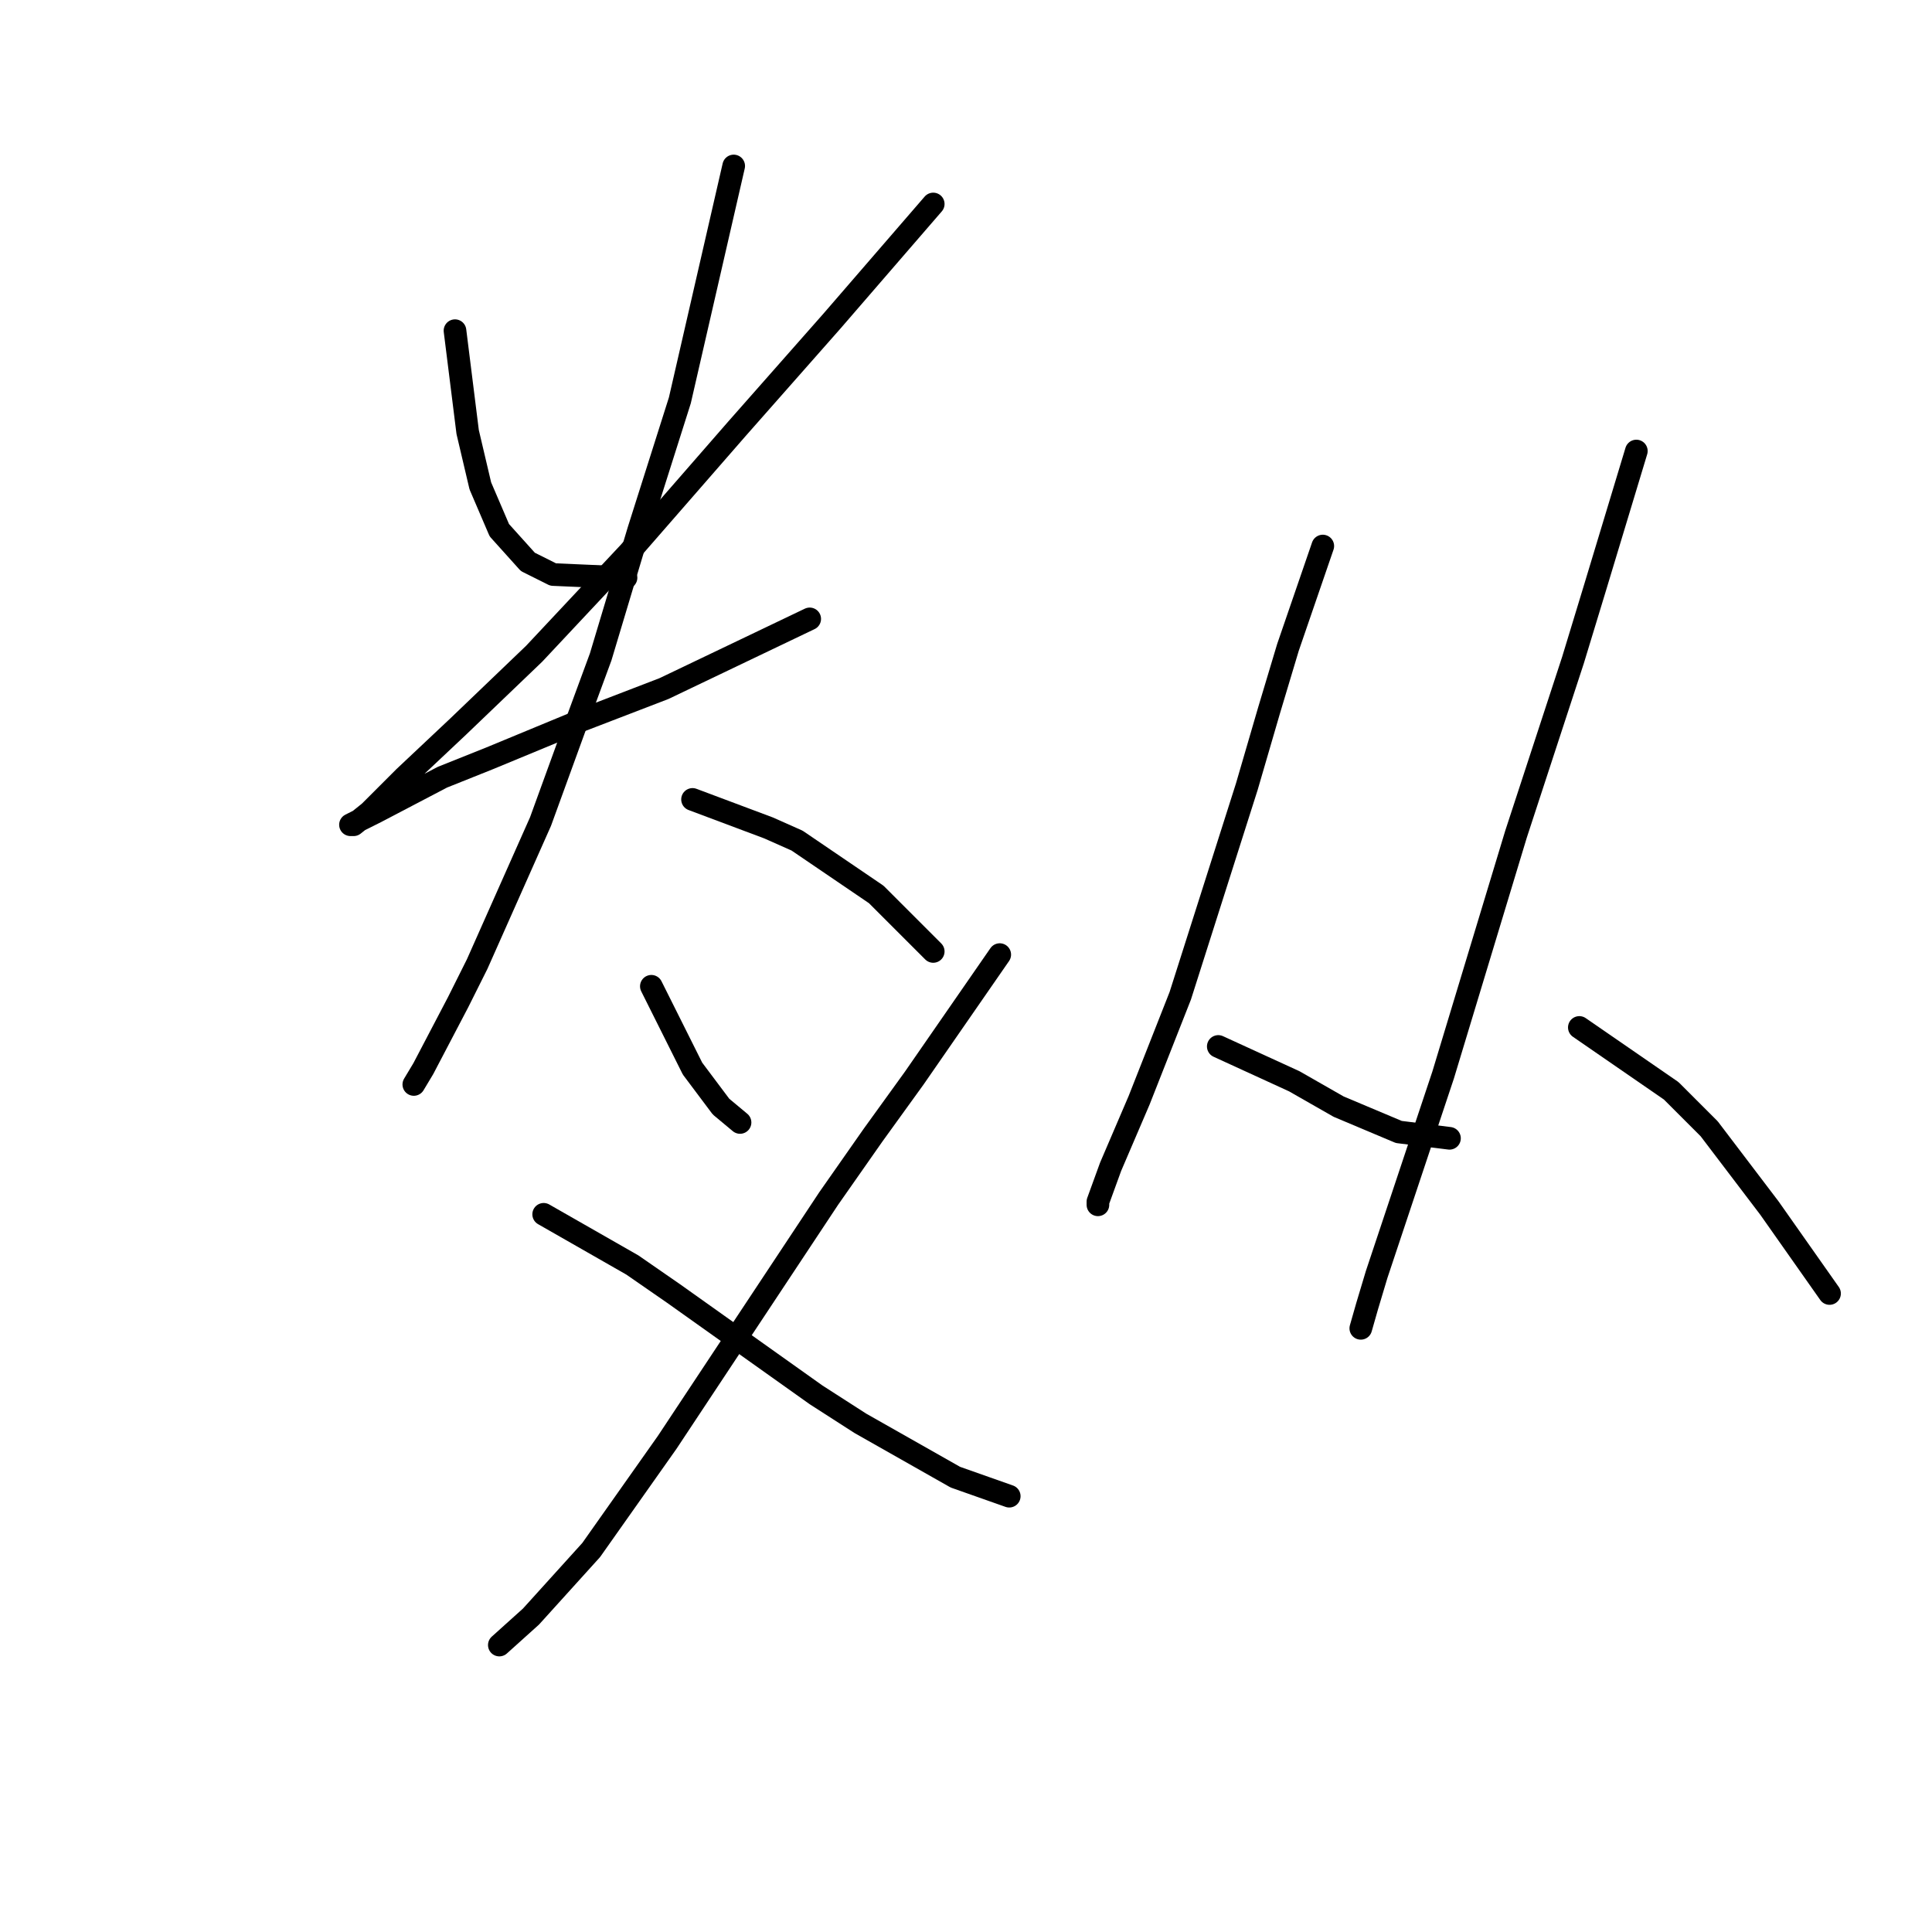 <?xml version="1.0" standalone="no"?>
    <svg width="256" height="256" xmlns="http://www.w3.org/2000/svg" version="1.1">
    <polyline stroke="black" stroke-width="3" stroke-linecap="round" fill="transparent" stroke-linejoin="round" points="60.289 43.816 61.967 57.245 63.646 64.38 66.164 70.255 69.941 74.452 73.298 76.13 82.951 76.55 82.951 76.55 " />
        <polyline stroke="black" stroke-width="3" stroke-linecap="round" fill="transparent" stroke-linejoin="round" points="123.658 27.029 110.229 42.557 97.639 56.826 83.37 73.193 70.78 86.622 60.708 96.274 53.574 102.989 48.958 107.605 46.859 109.284 46.44 109.284 49.797 107.605 58.61 102.989 64.905 100.471 77.075 95.435 87.987 91.238 107.291 82.006 107.291 82.006 " />
        <polyline stroke="black" stroke-width="3" stroke-linecap="round" fill="transparent" stroke-linejoin="round" points="97.219 21.993 90.085 53.049 84.629 70.255 79.593 87.042 76.656 95.015 71.62 108.864 63.226 127.749 60.708 132.785 56.092 141.598 54.833 143.697 54.833 143.697 " />
        <polyline stroke="black" stroke-width="3" stroke-linecap="round" fill="transparent" stroke-linejoin="round" points="91.764 105.927 101.836 109.704 105.613 111.382 116.104 118.517 123.658 126.071 123.658 126.071 " />
        <polyline stroke="black" stroke-width="3" stroke-linecap="round" fill="transparent" stroke-linejoin="round" points="86.308 130.687 91.764 141.598 95.541 146.634 98.059 148.733 98.059 148.733 " />
        <polyline stroke="black" stroke-width="3" stroke-linecap="round" fill="transparent" stroke-linejoin="round" points="132.471 126.49 121.14 142.857 115.685 150.411 109.809 158.805 88.406 191.119 78.334 205.388 70.361 214.201 66.164 217.978 66.164 217.978 " />
        <polyline stroke="black" stroke-width="3" stroke-linecap="round" fill="transparent" stroke-linejoin="round" points="72.039 160.903 83.79 167.618 89.246 171.395 108.131 184.824 114.006 188.601 126.596 195.735 133.73 198.253 133.73 198.253 " />
        <polyline stroke="black" stroke-width="3" stroke-linecap="round" fill="transparent" stroke-linejoin="round" points="175.277 72.353 170.661 85.783 168.143 94.176 165.205 104.248 156.392 131.946 150.937 145.795 147.16 154.608 145.481 159.224 145.481 159.644 145.481 159.644 " />
        <polyline stroke="black" stroke-width="3" stroke-linecap="round" fill="transparent" stroke-linejoin="round" points="161.428 138.661 171.5 143.277 174.438 144.956 177.376 146.634 185.349 149.992 192.064 150.831 192.064 150.831 " />
        <polyline stroke="black" stroke-width="3" stroke-linecap="round" fill="transparent" stroke-linejoin="round" points="216.824 59.763 211.369 77.809 208.431 87.461 200.877 110.543 191.225 142.438 186.189 157.546 182.412 168.877 181.153 173.073 180.313 176.011 180.313 176.011 " />
        <polyline stroke="black" stroke-width="3" stroke-linecap="round" fill="transparent" stroke-linejoin="round" points="209.27 136.143 221.441 144.536 226.477 149.572 234.45 160.064 242.424 171.395 242.424 171.395 " />
        </svg>